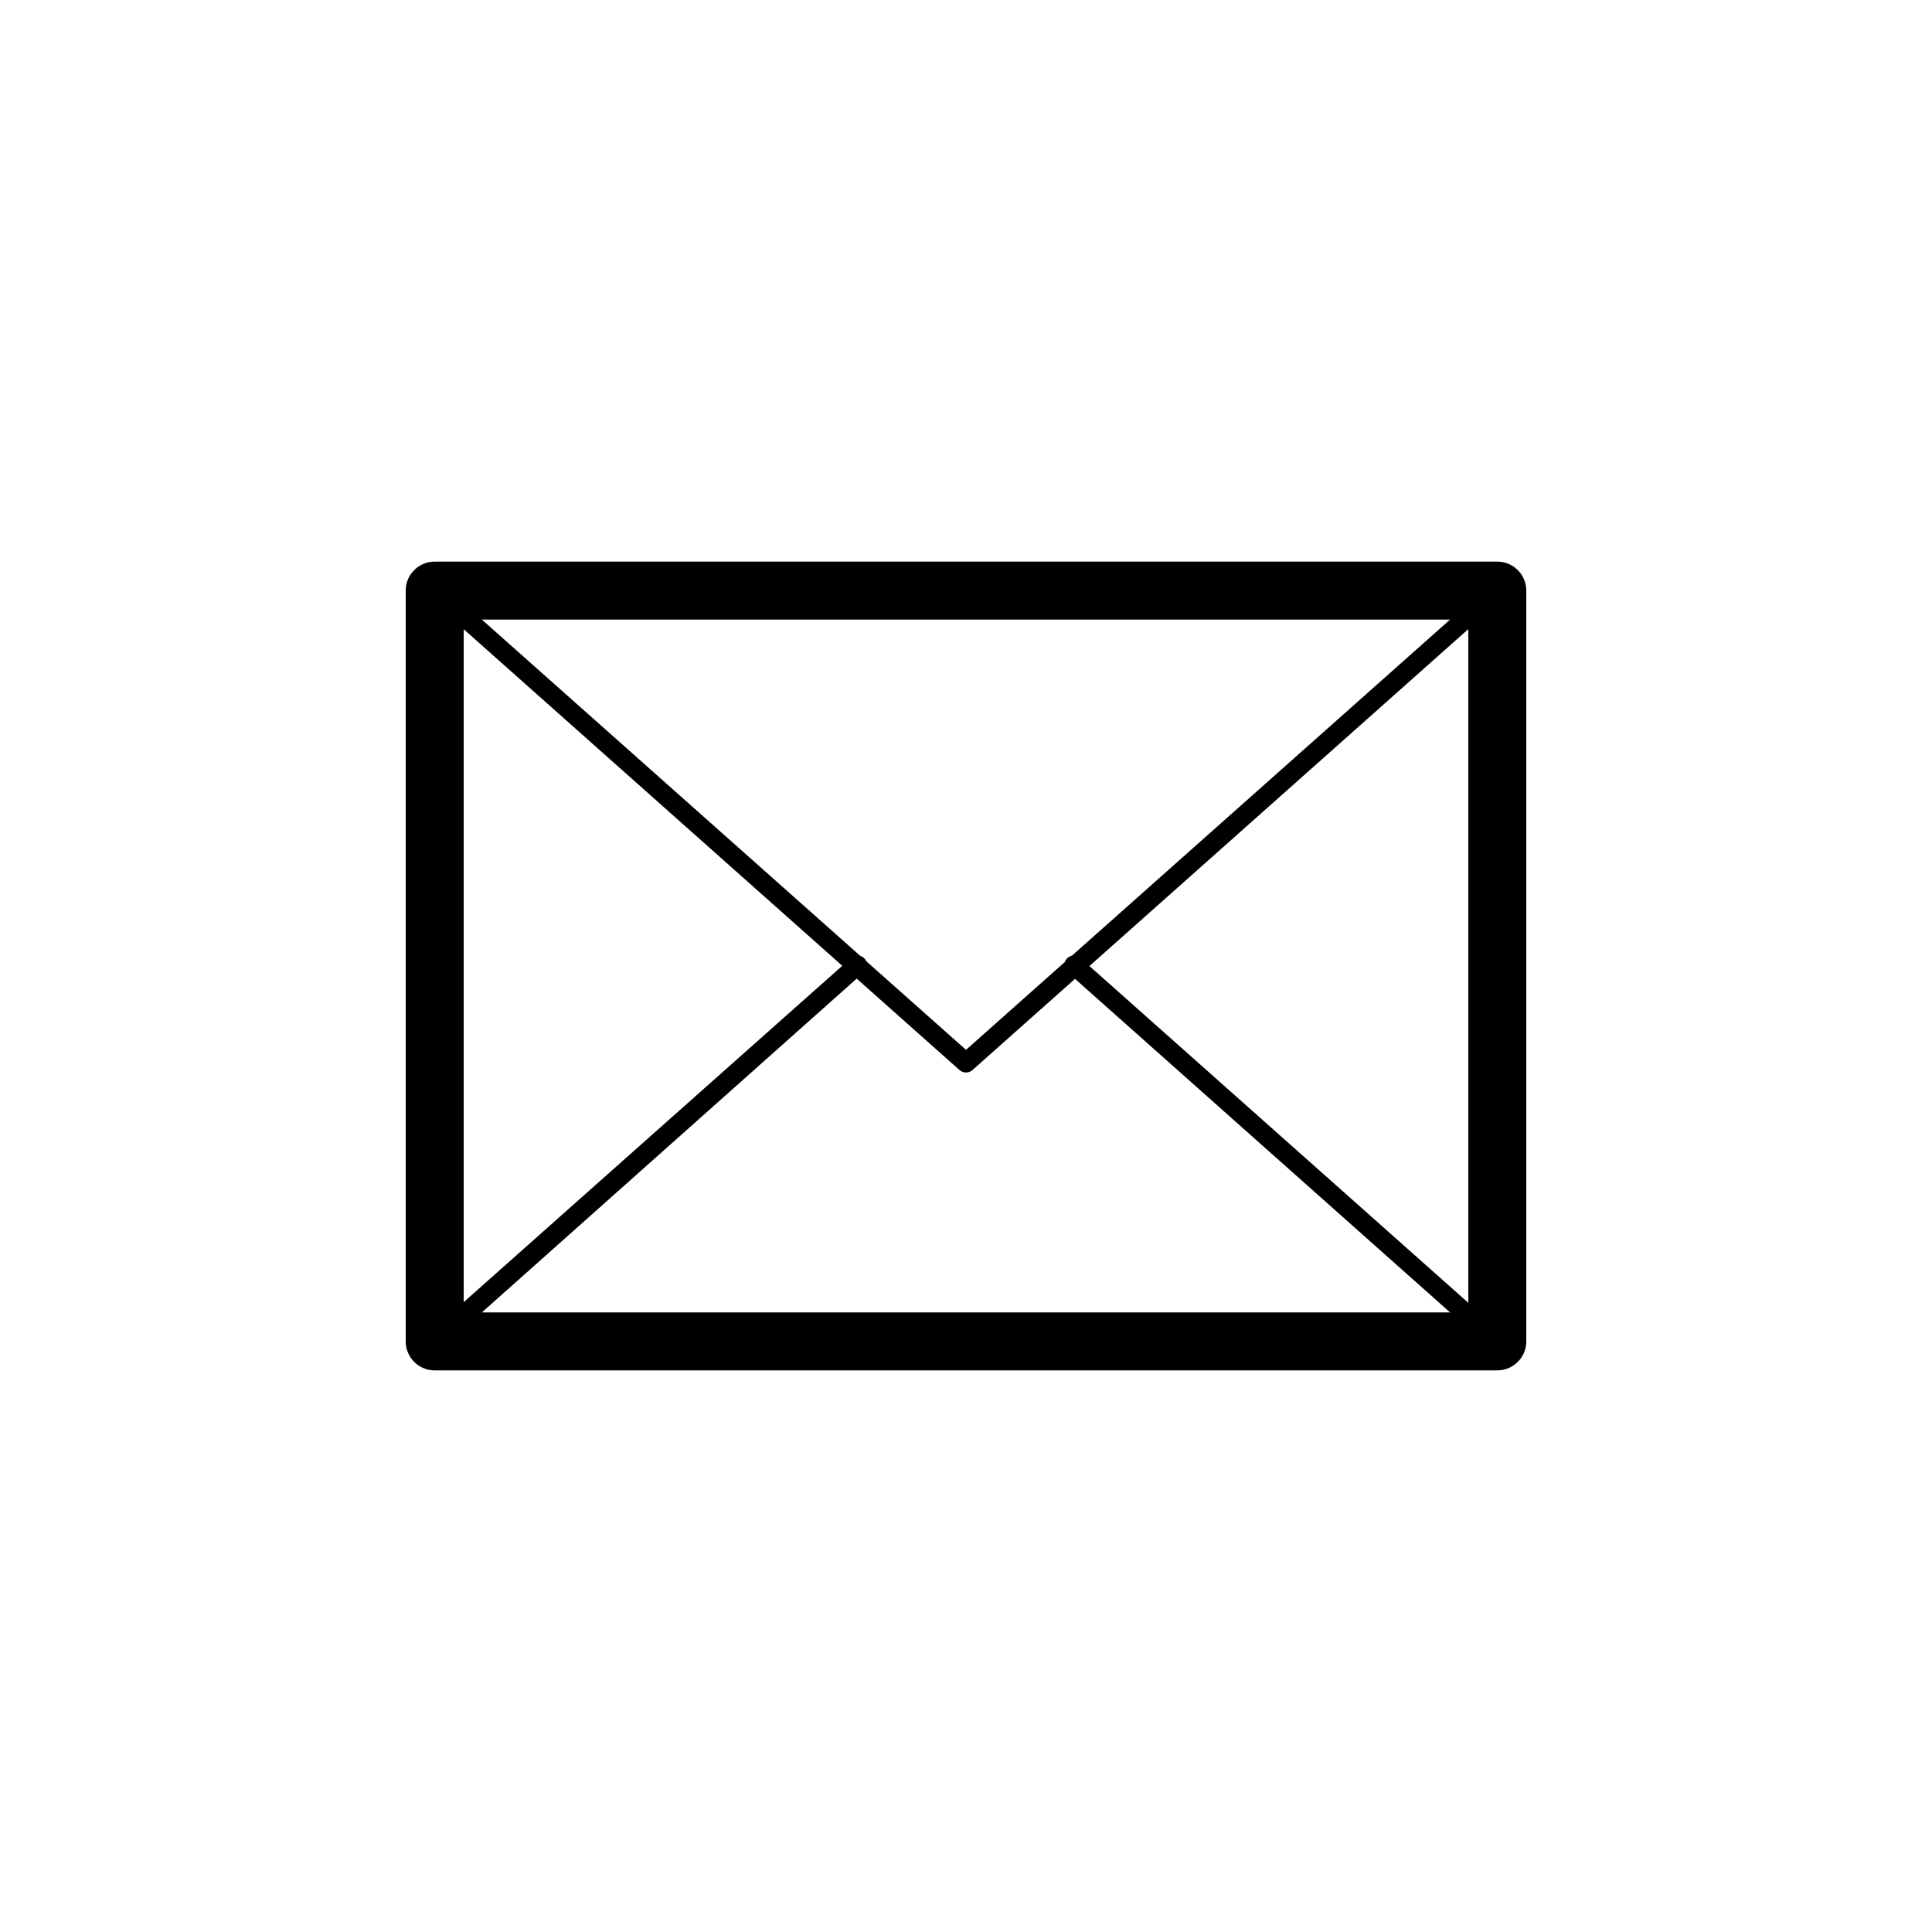 <svg id="iconos" xmlns="http://www.w3.org/2000/svg" viewBox="0 0 100 100"><path d="M77.5,70.93h-55a1.5,1.5,0,0,1-1.5-1.5V30.57a1.5,1.5,0,0,1,1.5-1.5h55a1.5,1.5,0,0,1,1.5,1.5V69.43A1.5,1.5,0,0,1,77.5,70.93Zm-53.5-3H76V32.07H24Z"/><path d="M50,55.51a.5.5,0,0,1-.33-.12L22.17,30.94a.5.5,0,0,1,0-.71.5.5,0,0,1,.7,0L50,54.34,77.17,30.19a.5.5,0,0,1,.7,0,.5.5,0,0,1,0,.71L50.33,55.39A.5.5,0,0,1,50,55.51Z"/><path d="M22.5,69.93a.47.47,0,0,1-.37-.16.5.5,0,0,1,0-.71L44,49.63a.5.5,0,1,1,.66.74L22.83,69.81A.5.5,0,0,1,22.5,69.93Z"/><path d="M77.5,69.93a.5.5,0,0,1-.33-.12L55.31,50.37a.5.5,0,1,1,.66-.74L77.83,69.06a.5.5,0,0,1,0,.71A.47.47,0,0,1,77.5,69.93Z"/></svg>